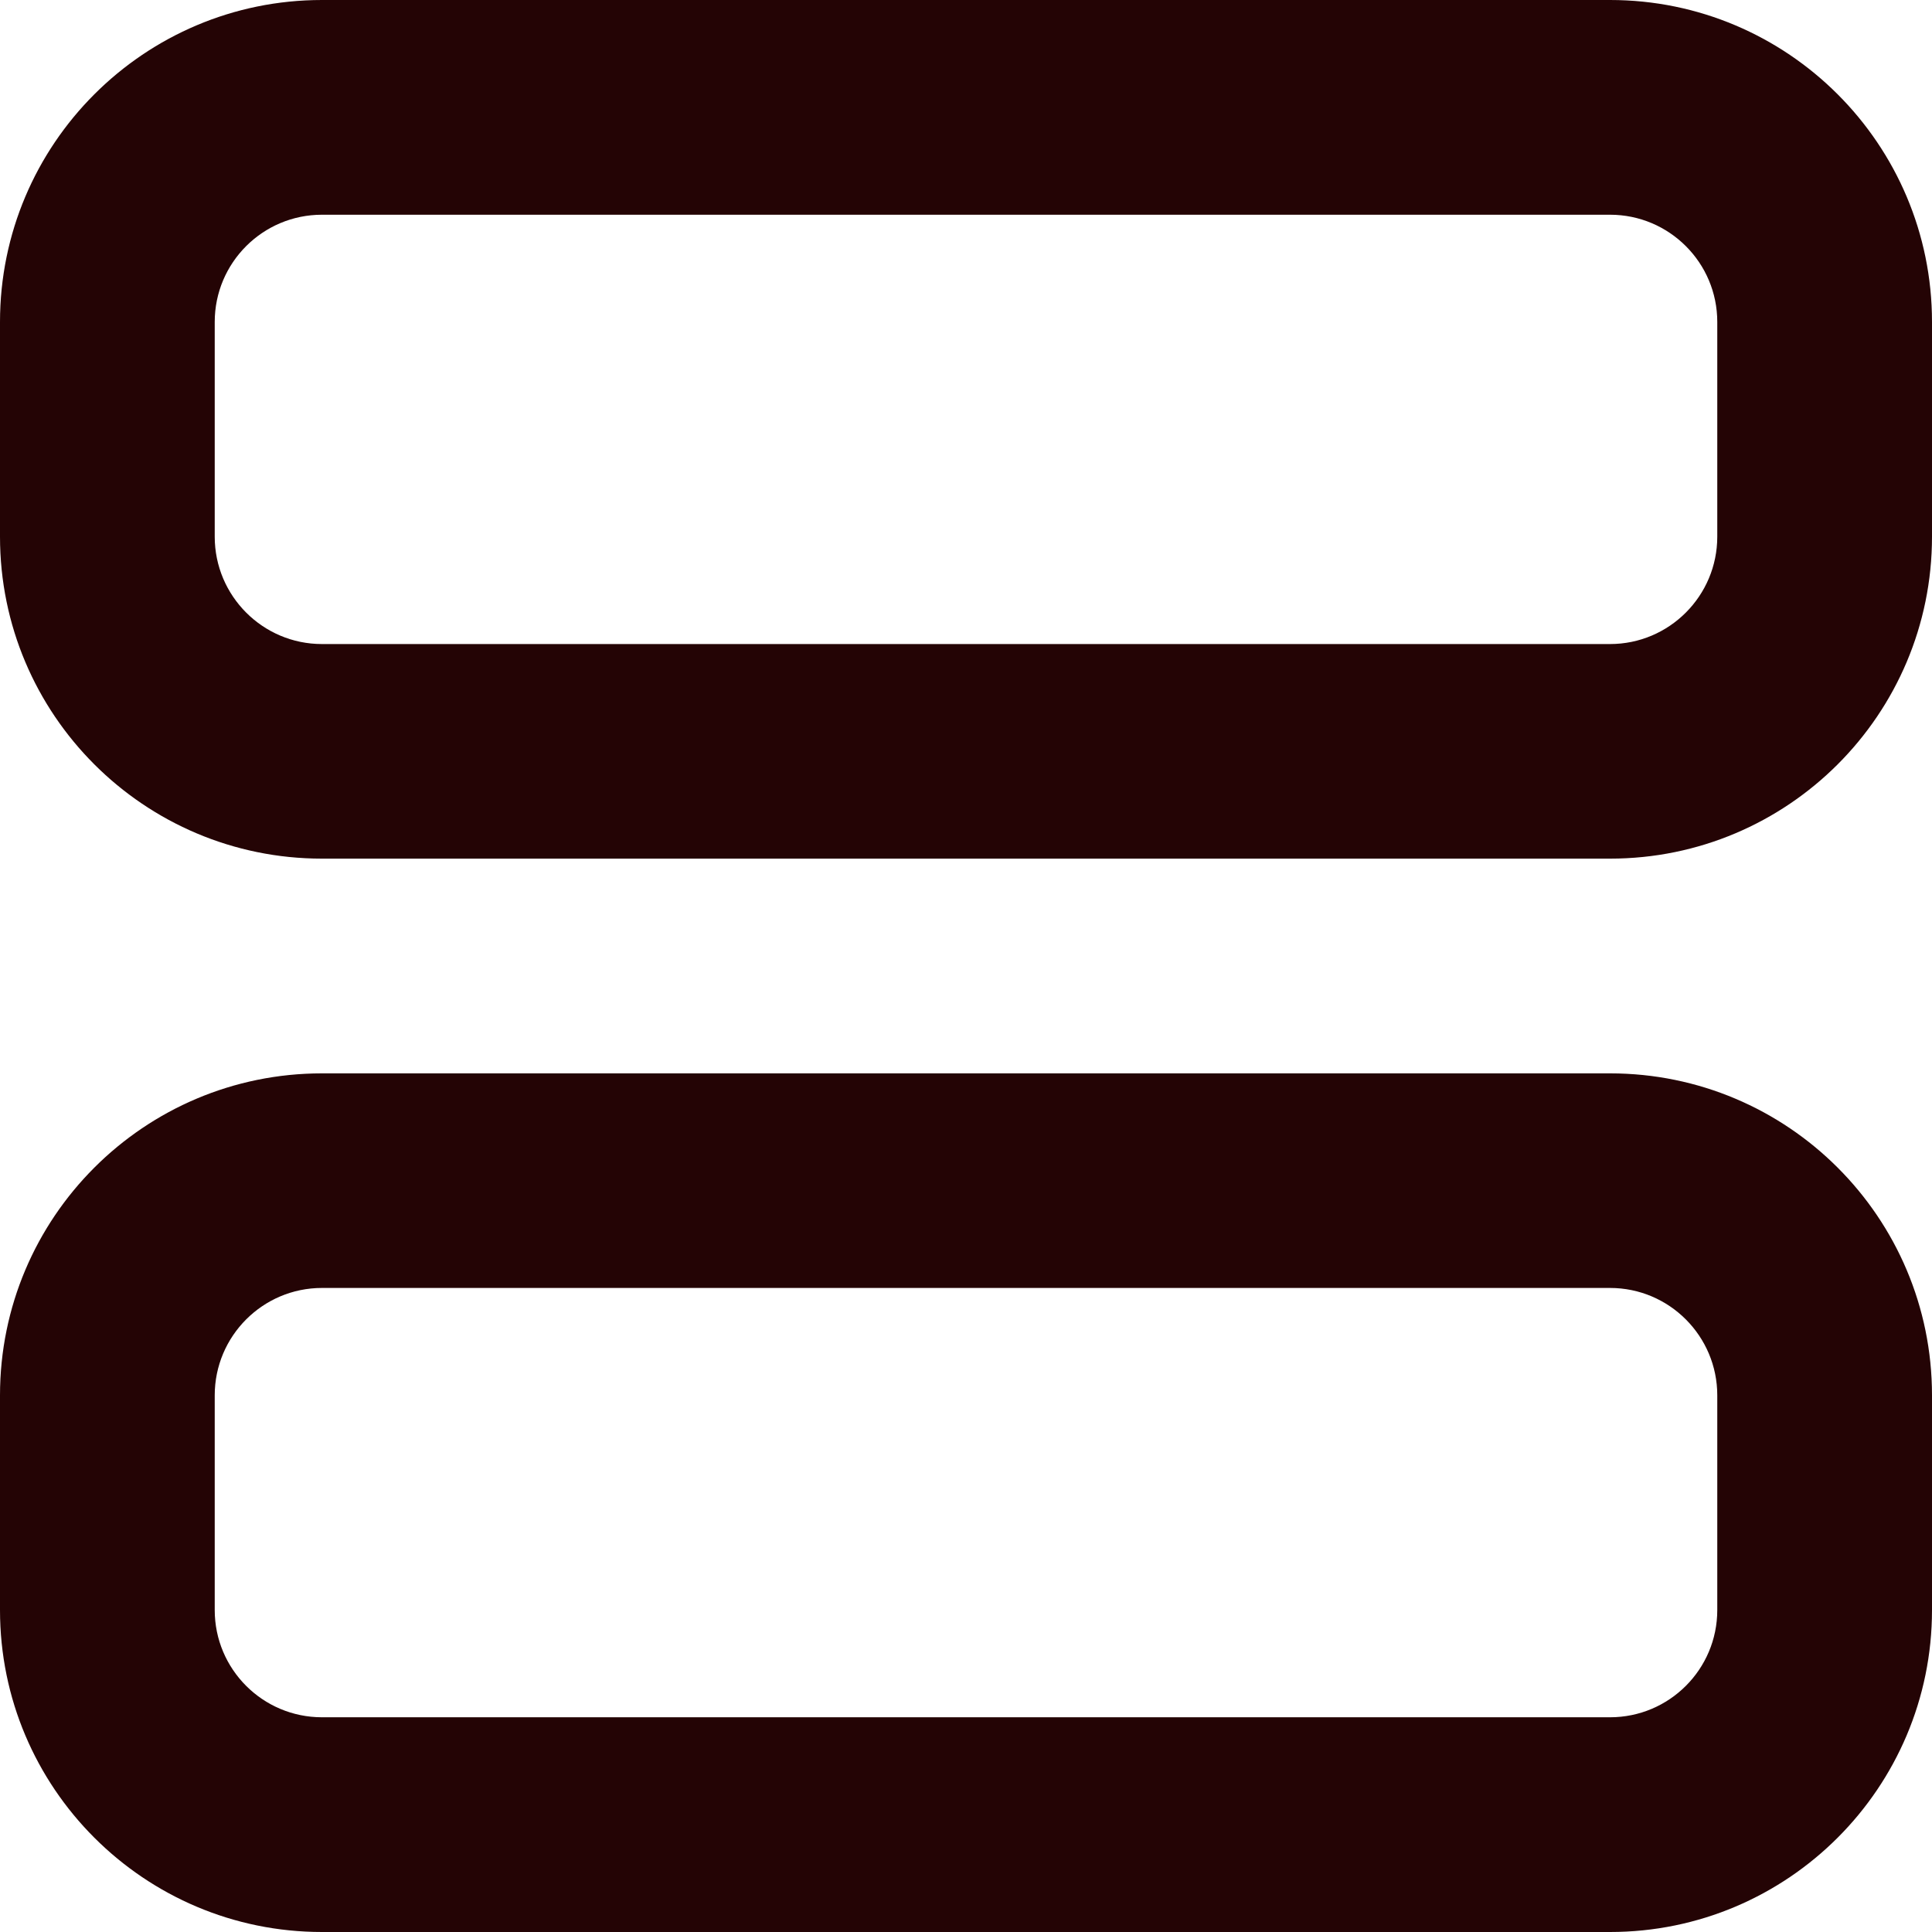 <svg width="14" height="14" viewBox="0 0 14 14" fill="none" xmlns="http://www.w3.org/2000/svg">
<path fill-rule="evenodd" clip-rule="evenodd" d="M2.333 0H11.667C12.955 0 14 1.045 14 2.333V3.889C14 5.178 12.955 6.222 11.667 6.222H2.333C1.045 6.222 0 5.178 0 3.889V2.333C0 1.045 1.045 0 2.333 0ZM2.333 7.778H11.667C12.955 7.778 14 8.822 14 10.111V11.667C14 12.955 12.955 14 11.667 14H2.333C1.045 14 0 12.955 0 11.667V10.111C0 8.822 1.045 7.778 2.333 7.778ZM2.333 1.556C1.904 1.556 1.556 1.904 1.556 2.333V3.889C1.556 4.318 1.904 4.667 2.333 4.667H11.667C12.096 4.667 12.444 4.318 12.444 3.889V2.333C12.444 1.904 12.096 1.556 11.667 1.556H2.333ZM2.333 9.333C1.904 9.333 1.556 9.682 1.556 10.111V11.667C1.556 12.096 1.904 12.444 2.333 12.444H11.667C12.096 12.444 12.444 12.096 12.444 11.667V10.111C12.444 9.682 12.096 9.333 11.667 9.333H2.333Z" fill="#240405"/>
</svg>
